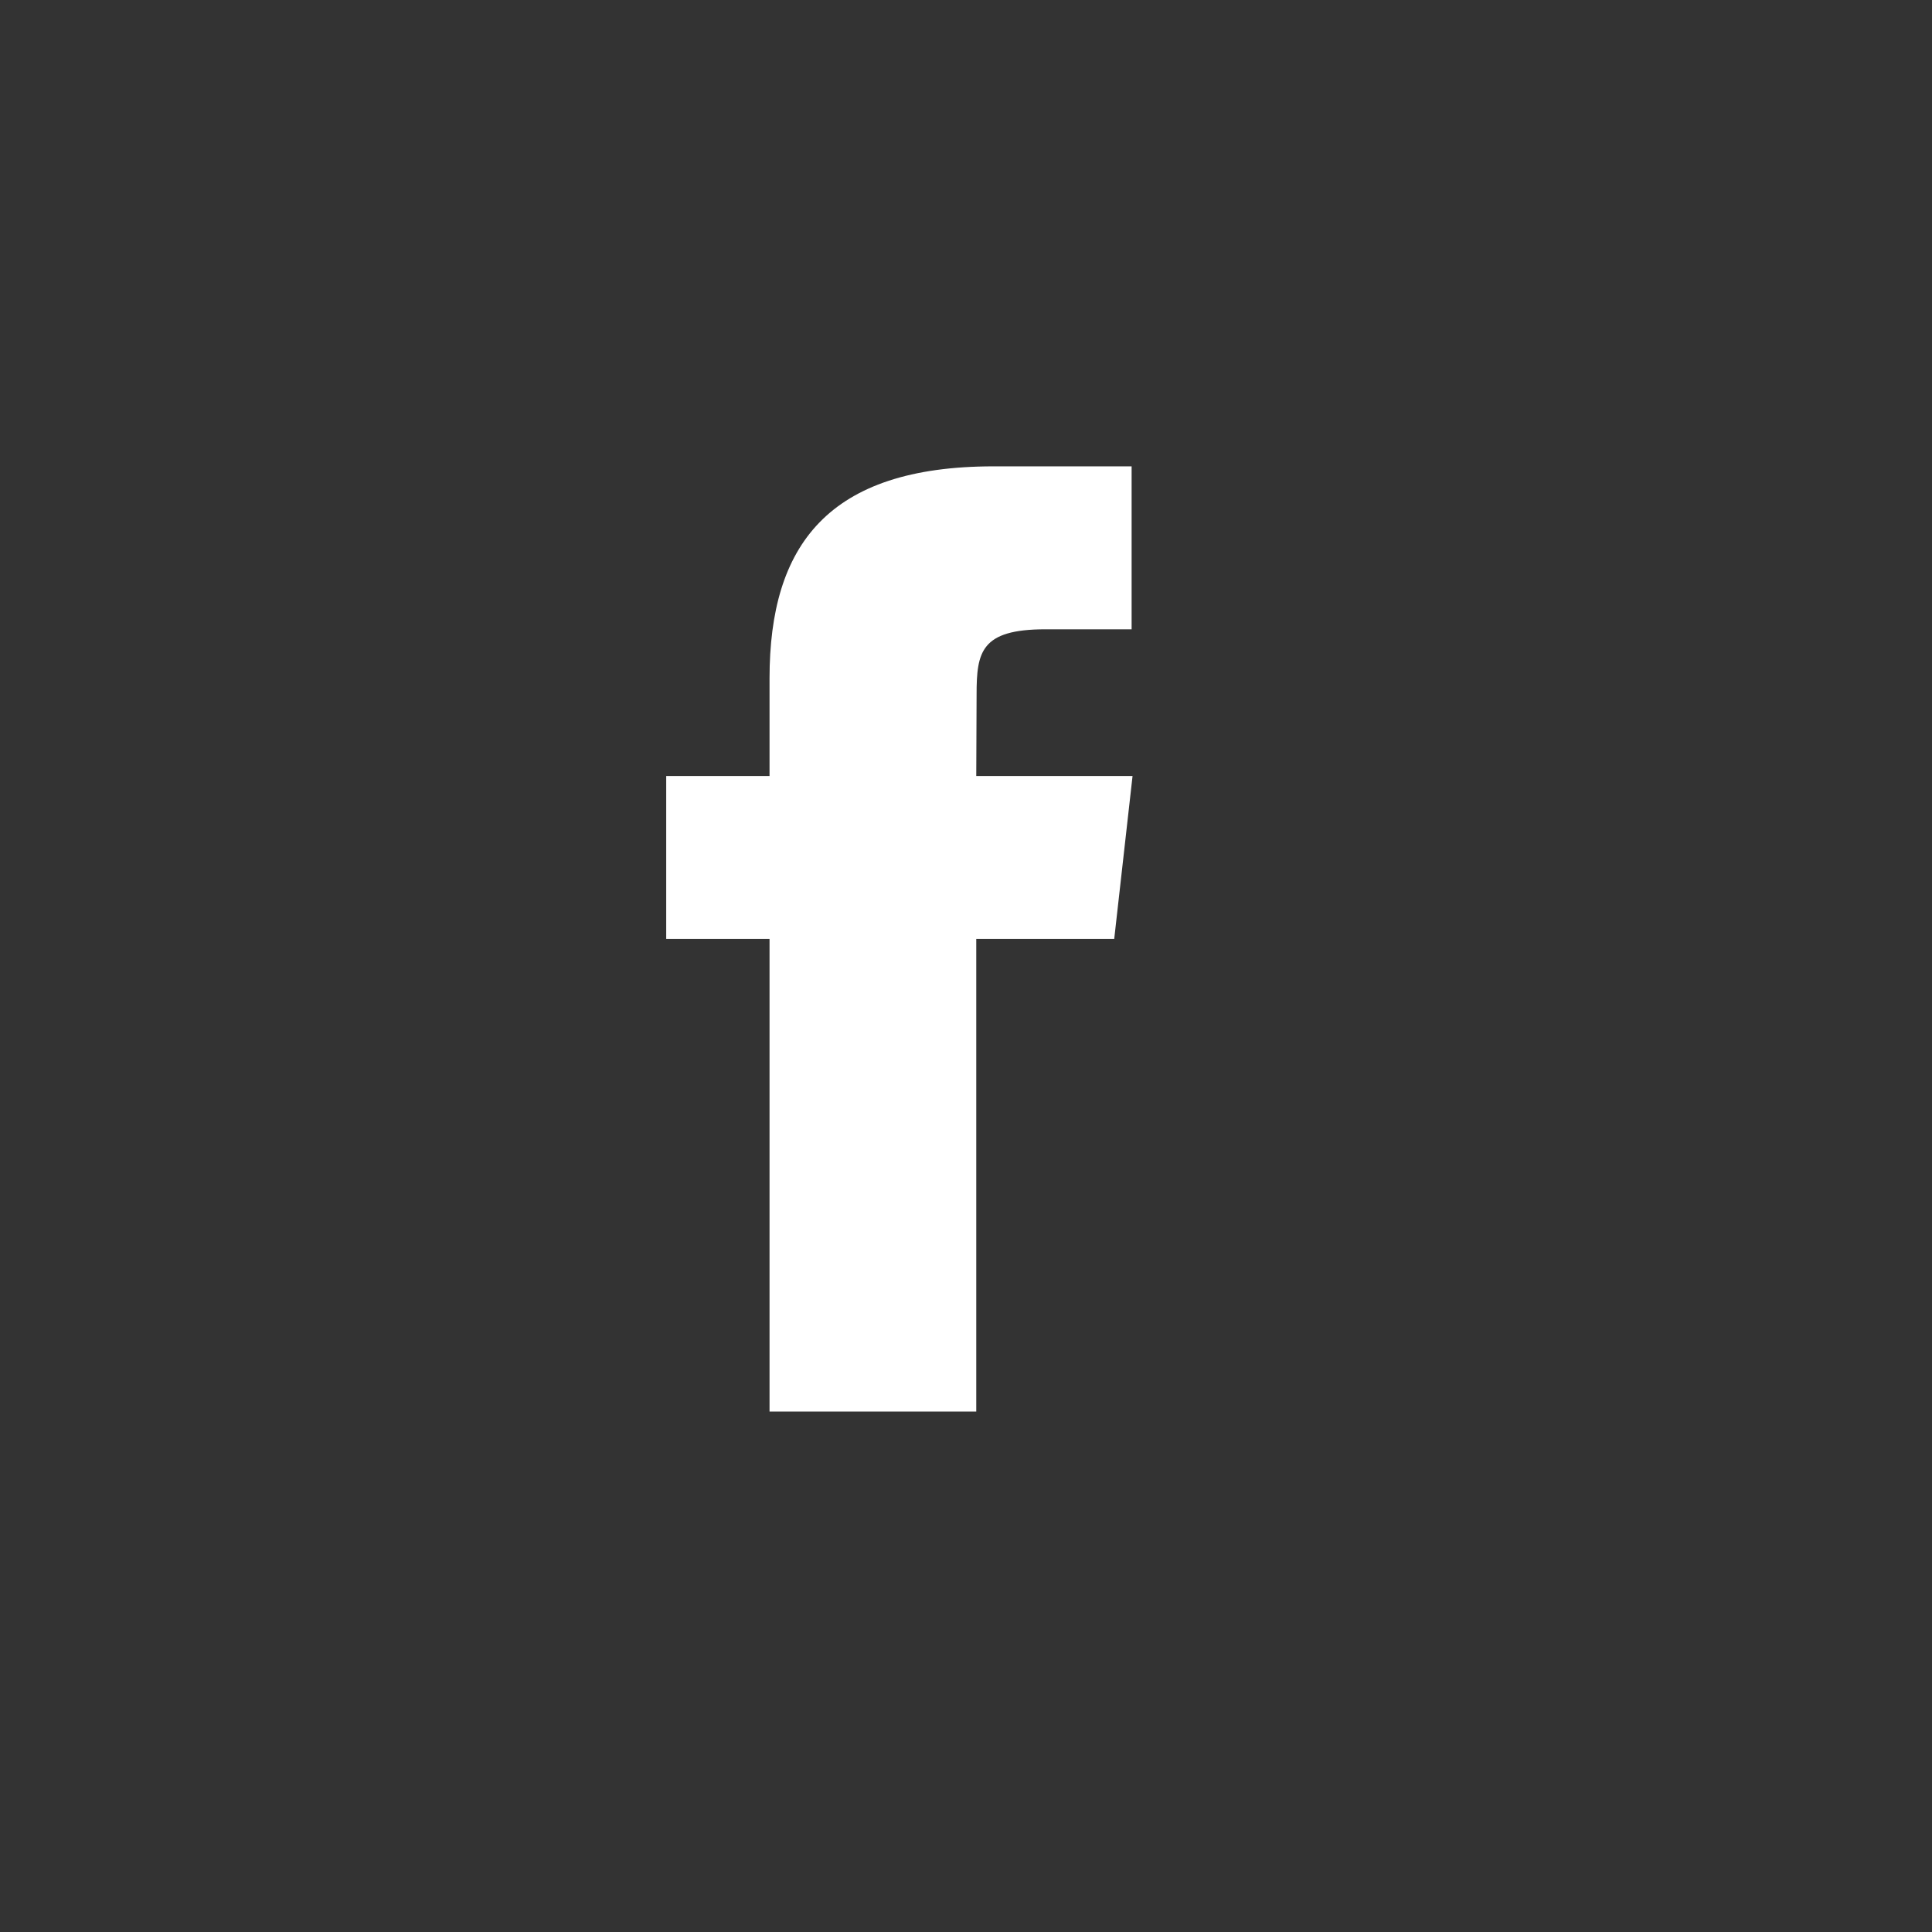<?xml version="1.0" encoding="UTF-8"?>
<svg viewBox="0 0 29 29" version="1.1" xmlns="http://www.w3.org/2000/svg" xmlns:xlink="http://www.w3.org/1999/xlink">
  <rect x="0" y="0" width="29" height="29" fill="#333333" stroke="none"/>
  <path d="M14.655,21.188 L11.551,21.188 L11.551,14.093 L10,14.093 L10,11.648 L11.551,11.648 L11.551,10.181 C11.551,8.187 12.426,7 14.915,7 L16.986,7 L16.986,9.446 L15.691,9.446 C14.723,9.446 14.659,9.787 14.659,10.425 L14.654,11.648 L17,11.648 L16.725,14.093 L14.654,14.093 L14.654,21.188 L14.655,21.188 Z" fill="#FFFFFF"/>
</svg>
